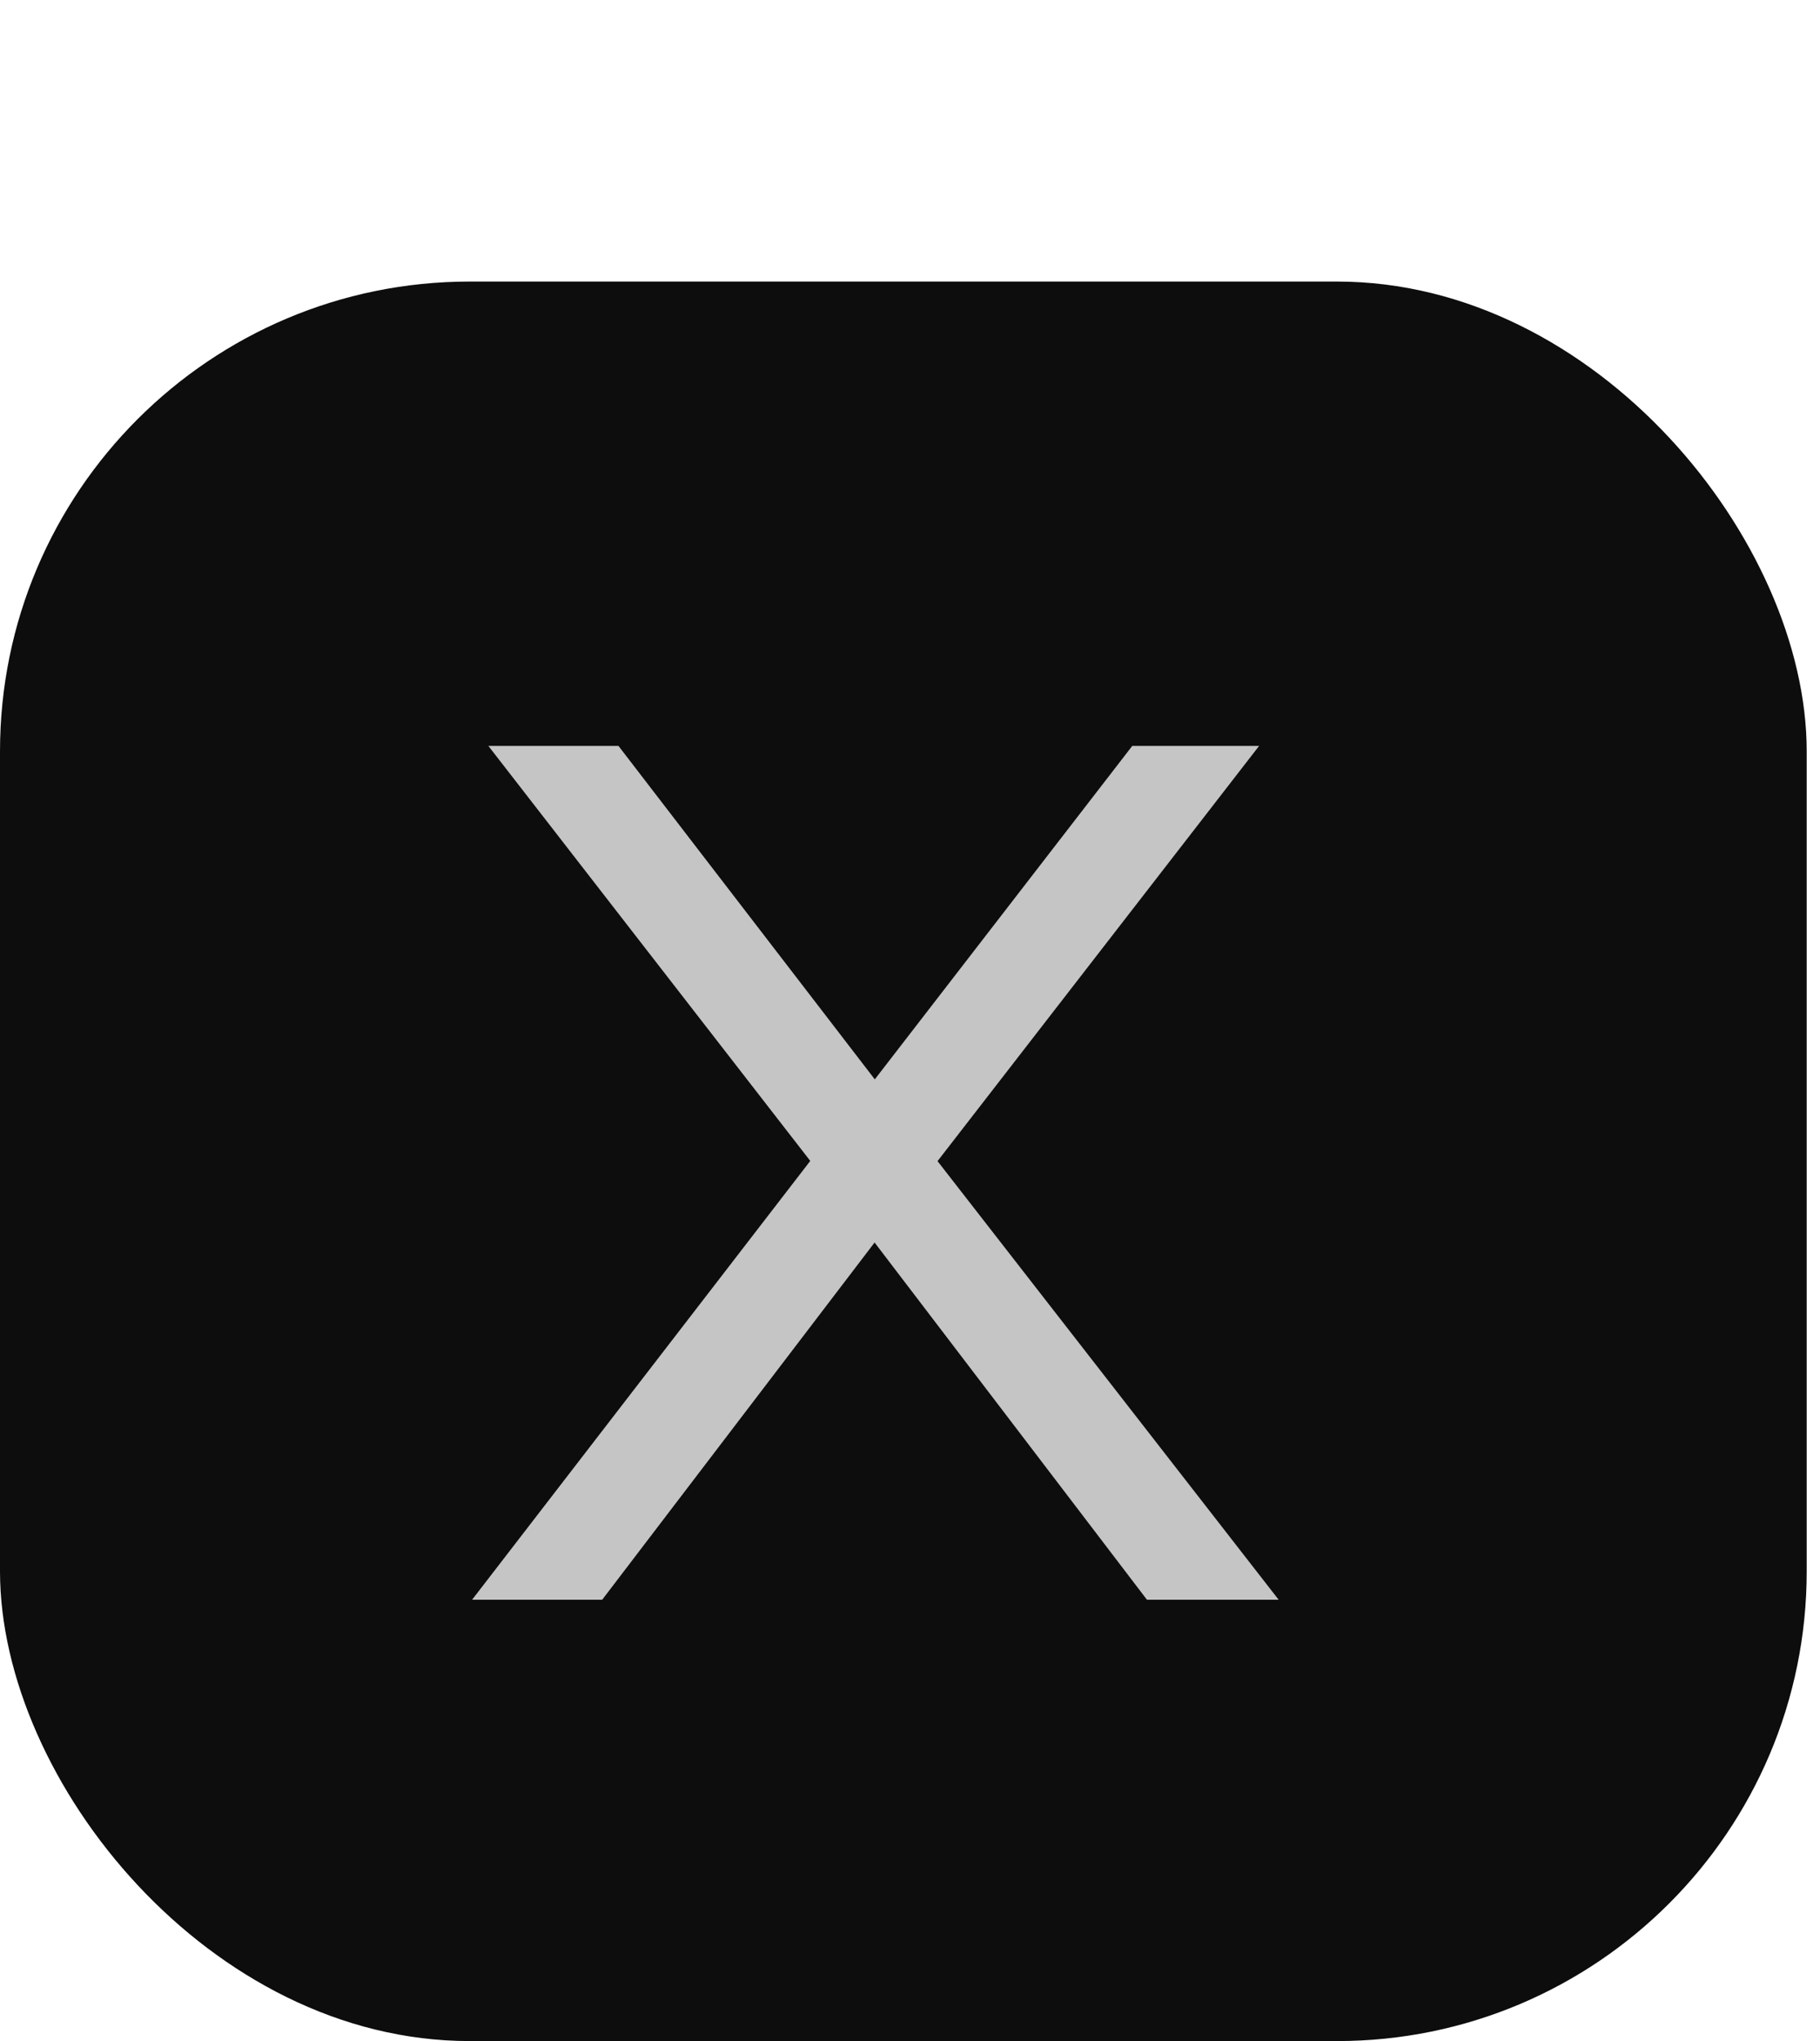 <svg width="33" height="37" viewBox="0 0 33 37" fill="none" xmlns="http://www.w3.org/2000/svg">
<rect y="5.104" width="32.759" height="31.897" rx="8.517" fill="#0D0D0D"/>
<path d="M8.56 29L15.105 20.509L15.076 21.541L8.855 13.522H11.214L16.314 20.155L15.43 20.126L20.53 13.522H22.83L16.55 21.629L16.579 20.509L23.184 29H20.796L15.4 21.924L16.226 22.042L10.919 29H8.56Z" fill="#C5C5C5"/>
</svg>

